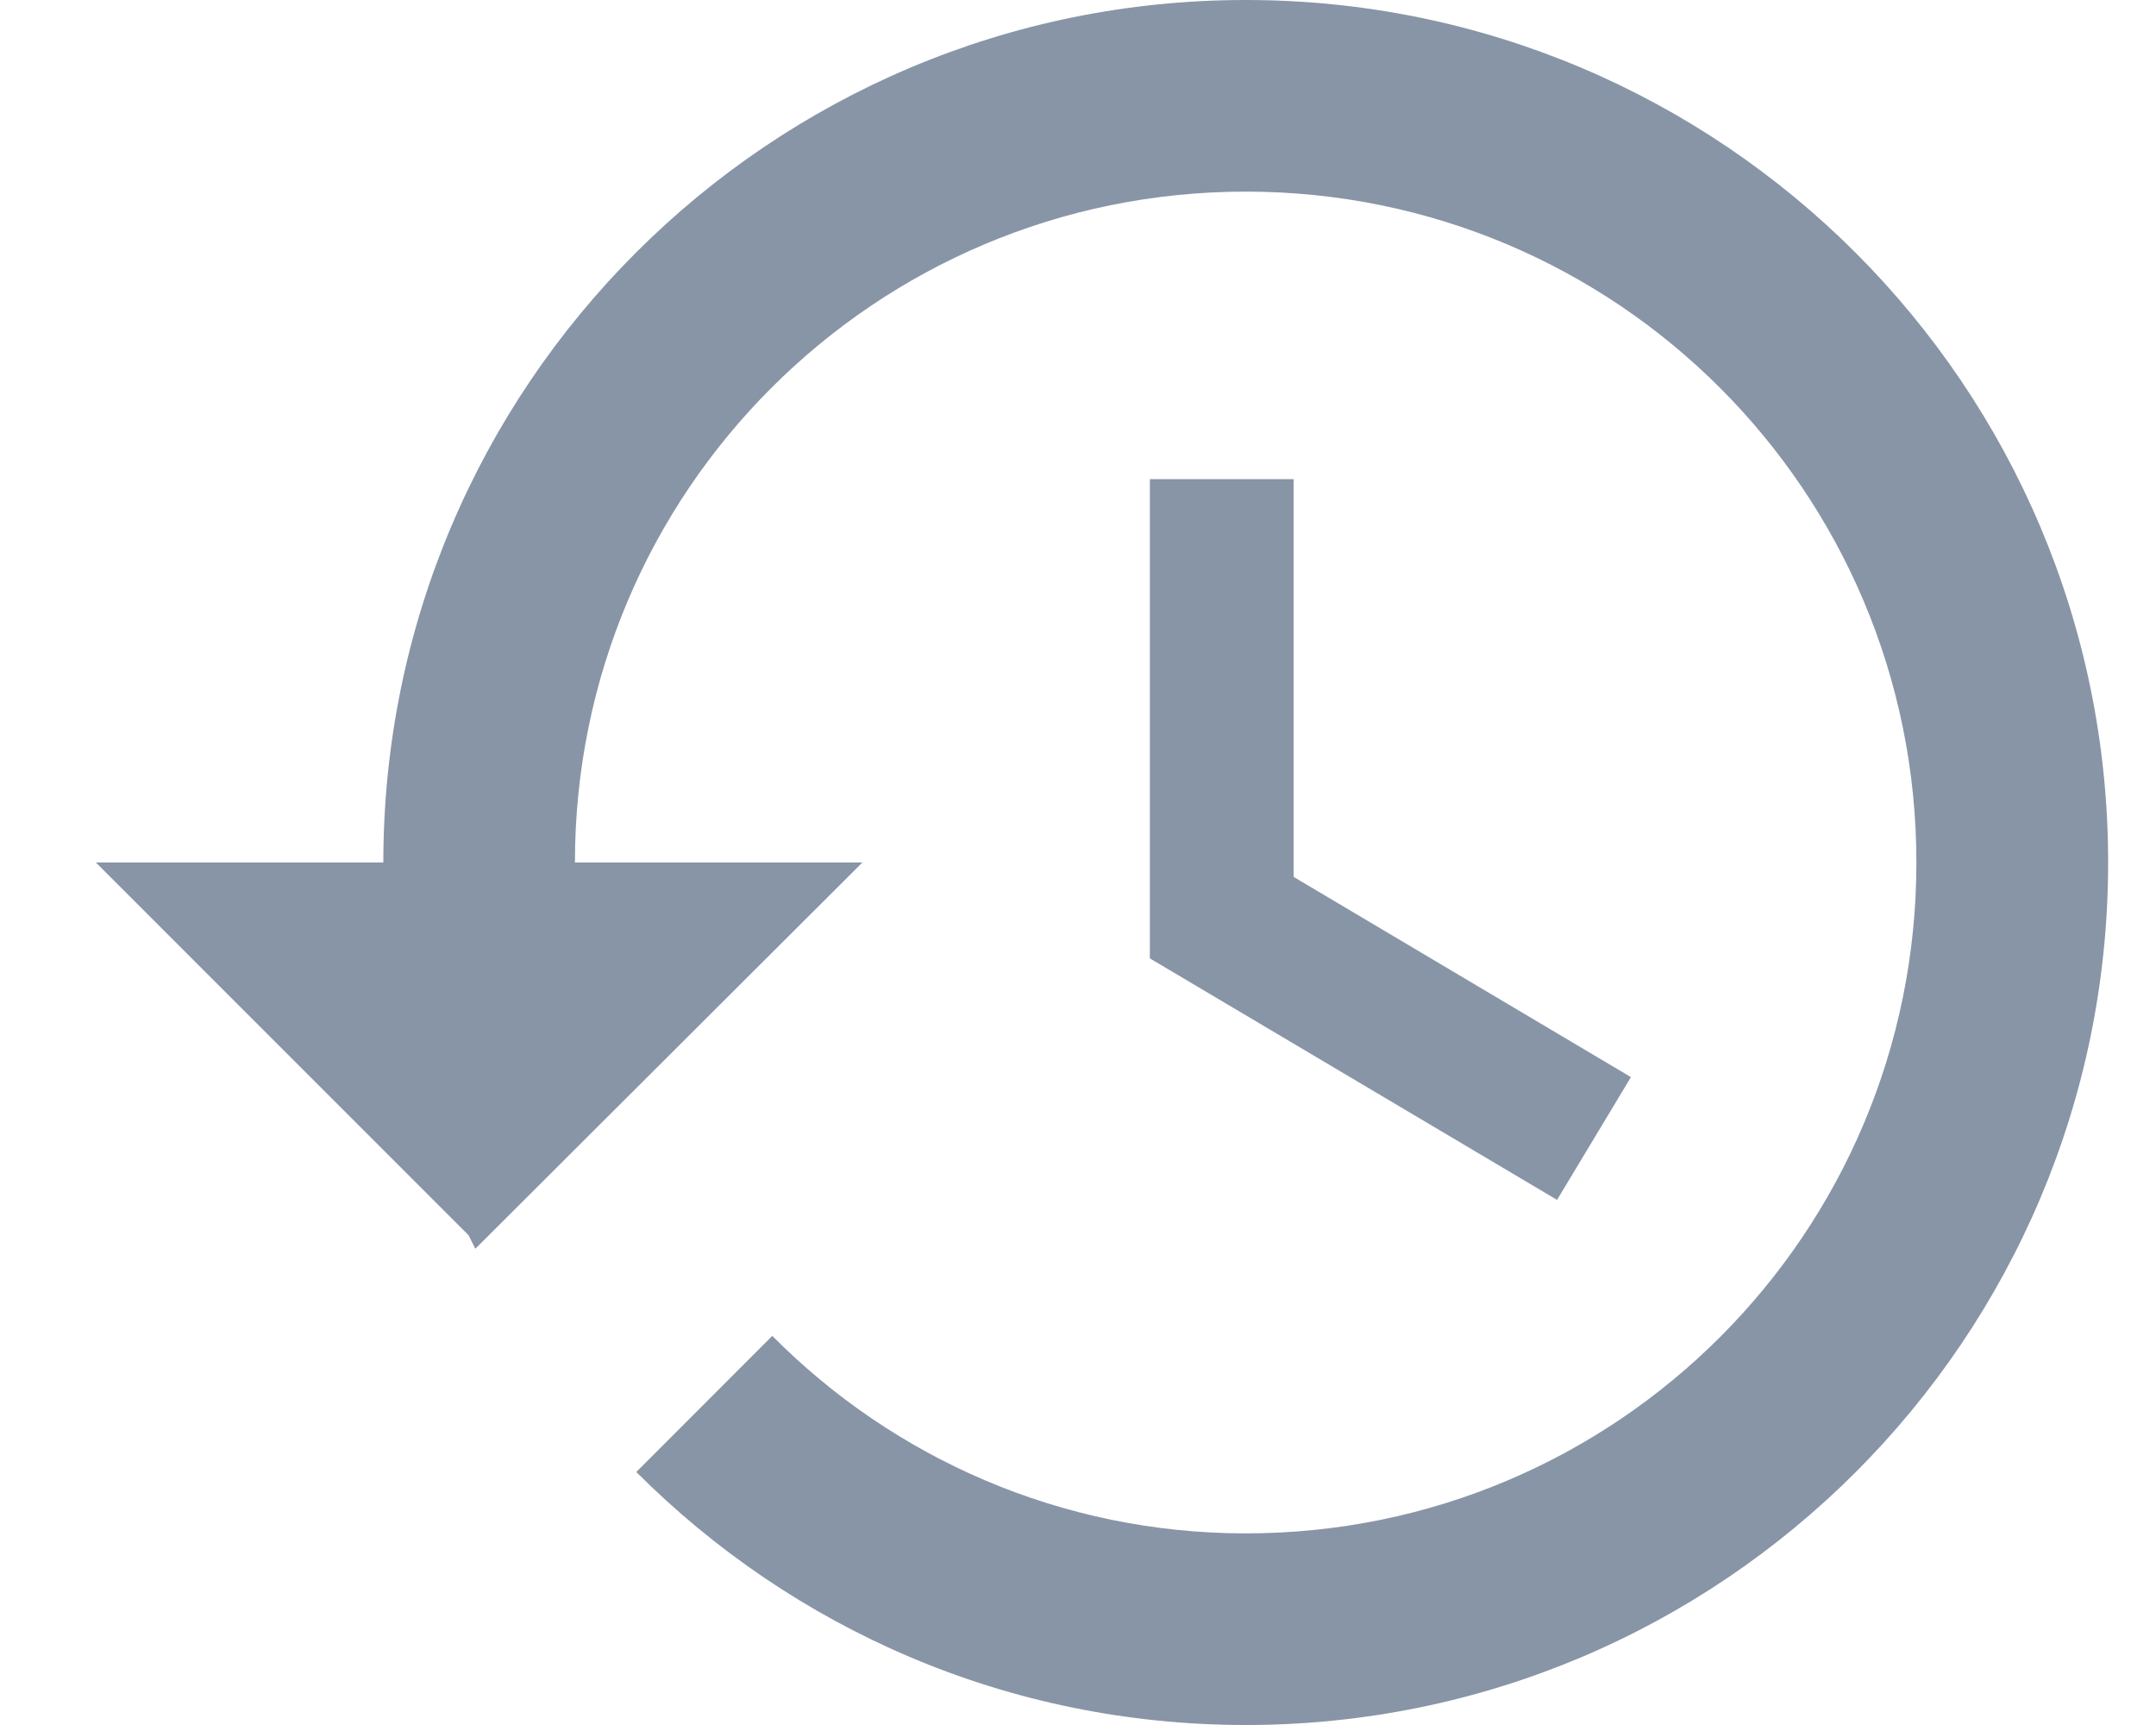 <svg width="15" height="12" viewBox="0 0 15 12" fill="none" xmlns="http://www.w3.org/2000/svg">
<path d="M8.667 0C5.353 0 2.667 2.687 2.667 6H0.667L3.26 8.593L3.307 8.687L6 6H4C4 3.42 6.087 1.333 8.667 1.333C11.247 1.333 13.333 3.42 13.333 6C13.333 8.58 11.247 10.667 8.667 10.667C7.38 10.667 6.213 10.14 5.373 9.293L4.427 10.24C5.513 11.327 7.007 12 8.667 12C11.98 12 14.667 9.313 14.667 6C14.667 2.687 11.98 0 8.667 0ZM8 3.333V6.667L10.833 8.347L11.347 7.493L9 6.1V3.333H8Z" fill="#8895A7"/>
</svg>

